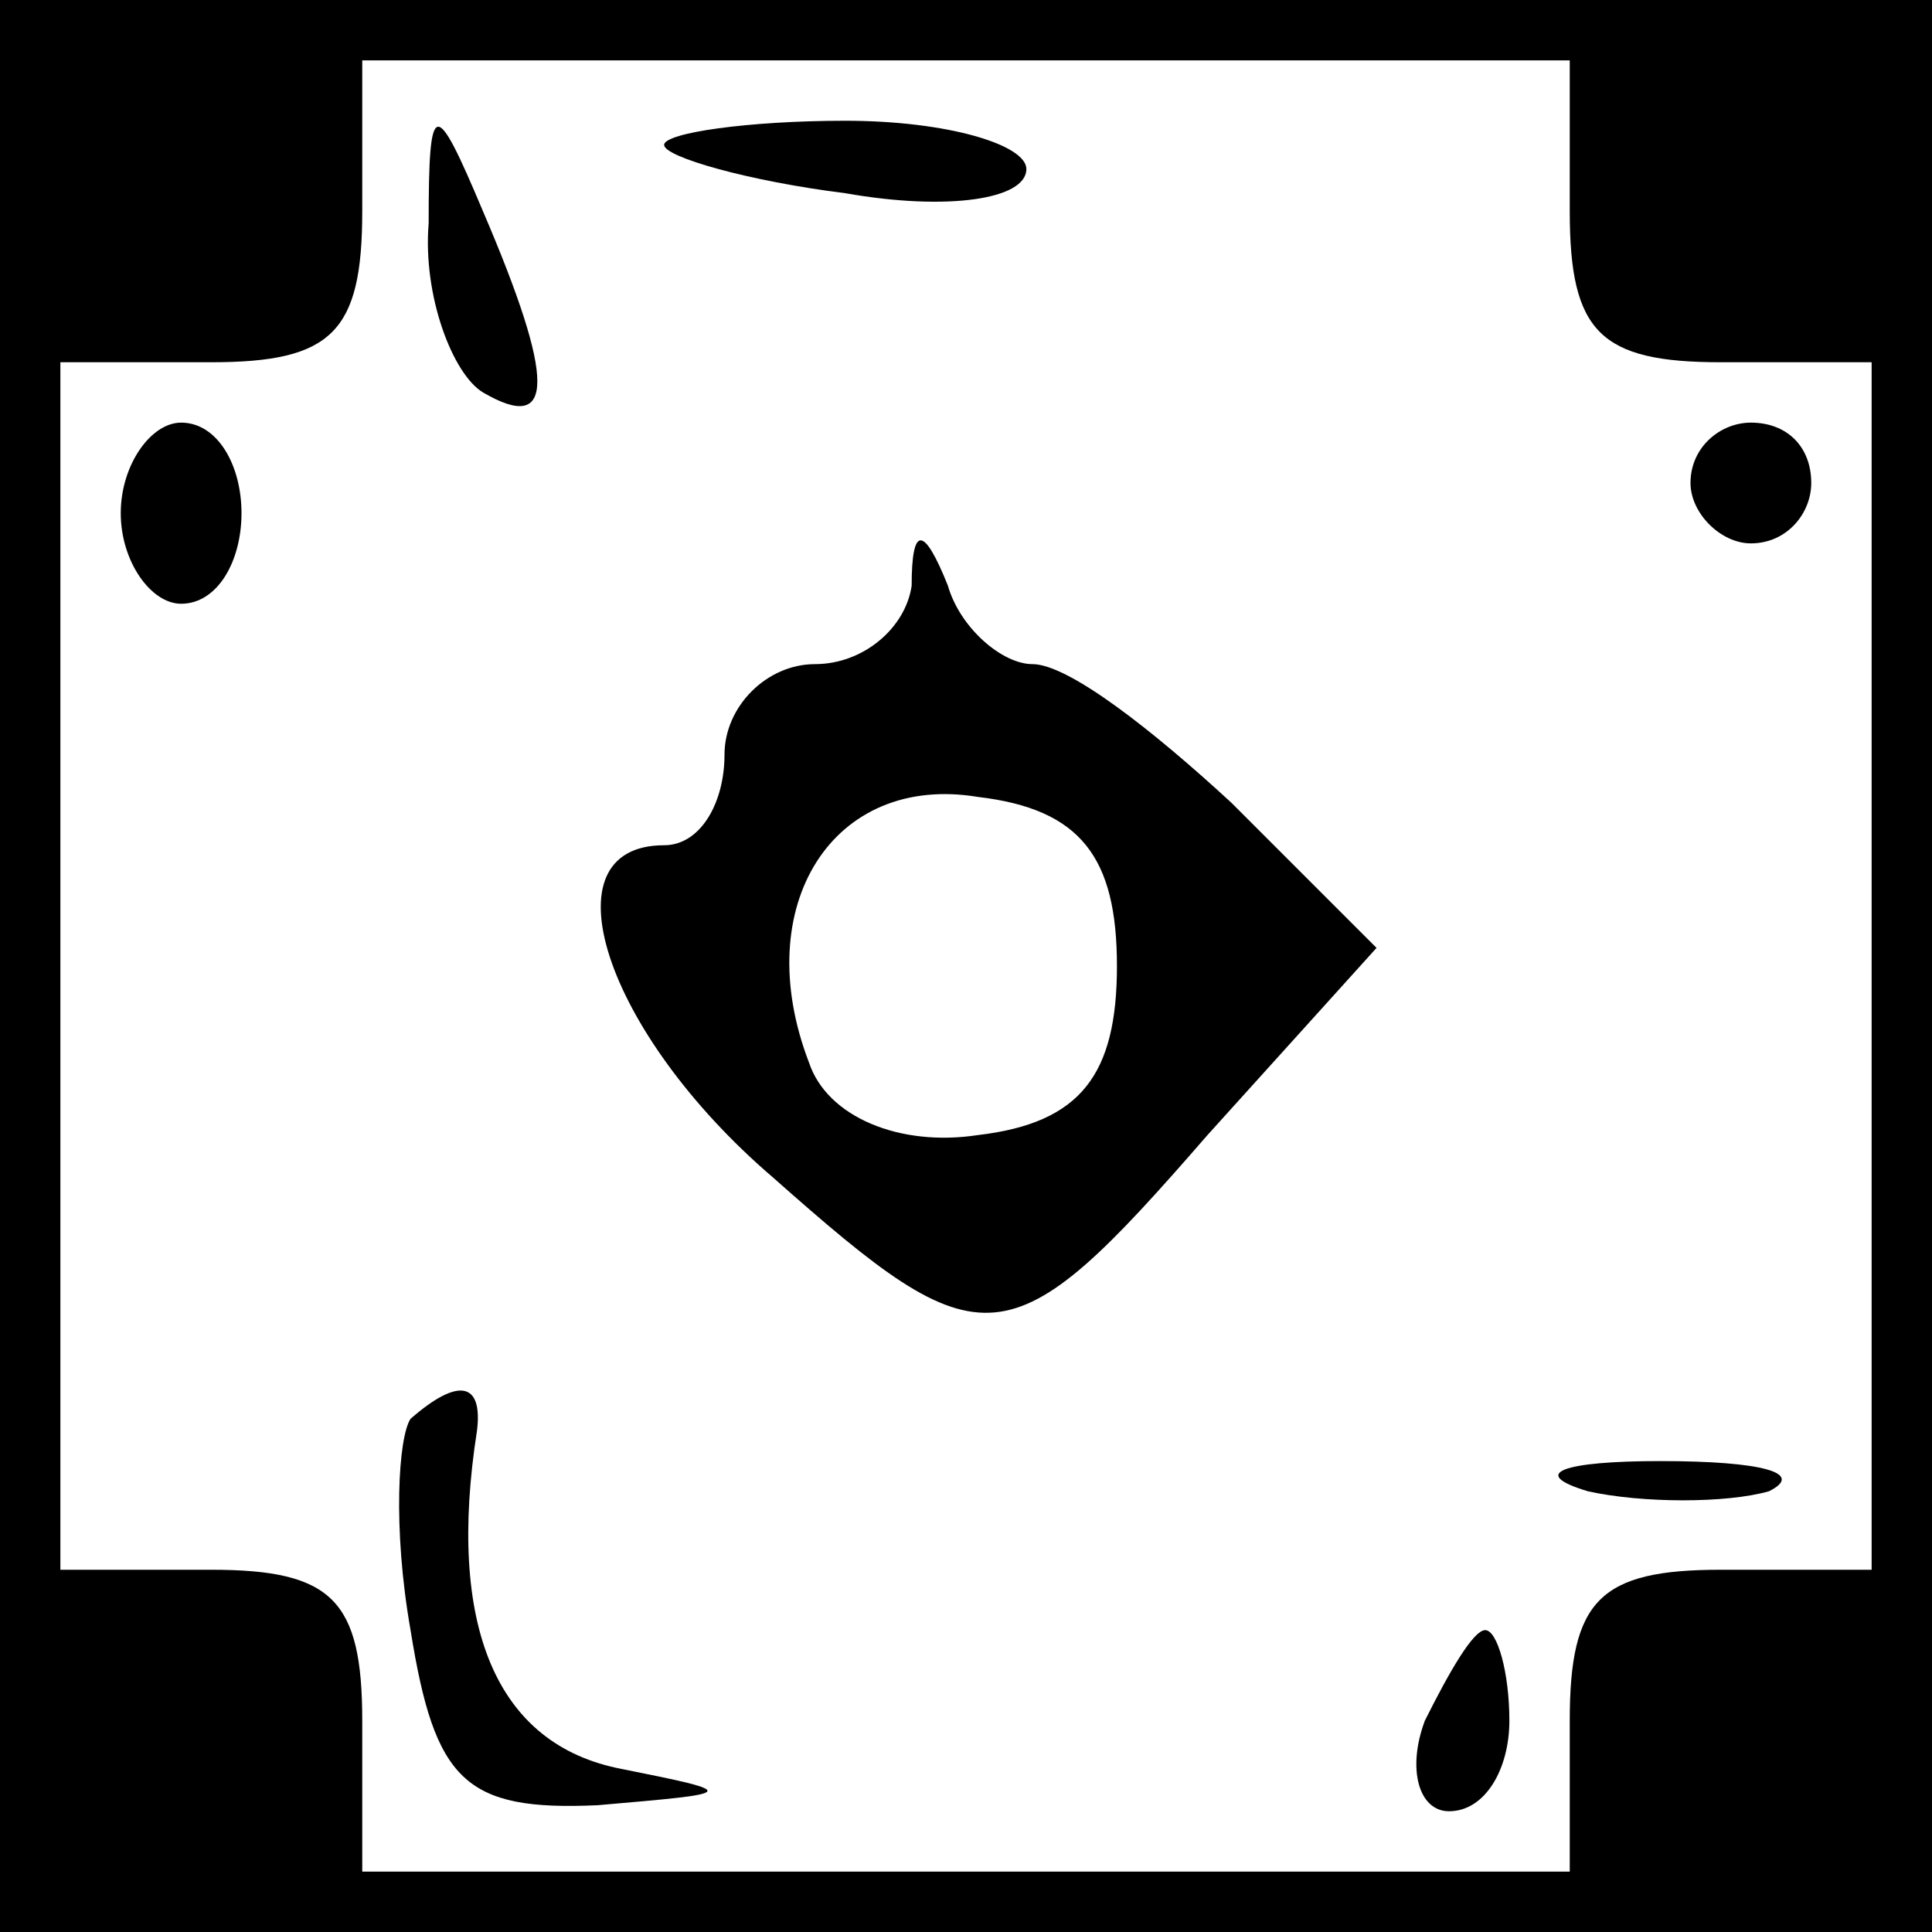 <?xml version="1.0" standalone="no"?>
<!DOCTYPE svg PUBLIC "-//W3C//DTD SVG 20010904//EN"
 "http://www.w3.org/TR/2001/REC-SVG-20010904/DTD/svg10.dtd">
<svg version="1.0" xmlns="http://www.w3.org/2000/svg"
 width="32pt" height="32pt" viewBox="0 0 32 32"
 preserveAspectRatio="xMidYMid meet">
<rect x="0" y="0" width="32" height="32" fill="#808080" stroke="none"/>
<g transform="translate(0,32) scale(0.1,-0.1)"
fill="#000000" stroke="none">
<path fill="#000000" stroke="none" d="M0 160 l0 -160 160 0 160 0 0 160 0
160 -160 0 -160 0 0 -160z"/>
<path fill="#ffffff" stroke="none" d="M260 285 c0 -20 5 -25 25 -25 l25 0 0
-100 0 -100 -25 0 c-20 0 -25 -5 -25 -25 l0 -25 -100 0 -100 0 0 25 c0 20 -5
25 -25 25 l-25 0 0 100 0 100 25 0 c20 0 25 5 25 25 l0 25 100 0 100 0 0 -25z"/>
<path fill="#000000" stroke="none" d="M71 283 c-1 -12 4 -25 9 -28 12 -7 12
2 0 30 -8 19 -9 19 -9 -2z"/>
<path fill="#000000" stroke="none" d="M110 296 c0 -2 14 -6 30 -8 17 -3 30
-1 30 4 0 4 -13 8 -30 8 -16 0 -30 -2 -30 -4z"/>
<path fill="#000000" stroke="none" d="M20 235 c0 -8 5 -15 10 -15 6 0 10 7
10 15 0 8 -4 15 -10 15 -5 0 -10 -7 -10 -15z"/>
<path fill="#000000" stroke="none" d="M280 240 c0 -5 5 -10 10 -10 6 0 10 5
10 10 0 6 -4 10 -10 10 -5 0 -10 -4 -10 -10z"/>
<path fill="#000000" stroke="none" d="M151 223 c-1 -7 -8 -13 -16 -13 -8 0
-15 -7 -15 -15 0 -8 -4 -15 -10 -15 -20 0 -10 -31 18 -55 35 -31 39 -31 72 7
l28 31 -24 24 c-13 12 -27 23 -33 23 -5 0 -12 6 -14 13 -4 10 -6 10 -6 0z"/>
<path fill="#ffffff" stroke="none" d="M185 160 c0 -18 -6 -26 -23 -28 -13 -2
-25 3 -28 12 -10 26 4 48 28 44 17 -2 23 -10 23 -28z"/>
<path fill="#000000" stroke="none" d="M68 85 c-2 -3 -3 -18 0 -35 4 -25 9
-30 31 -29 23 2 24 2 4 6 -21 4 -29 24 -24 56 1 8 -3 9 -11 2z"/>
<path fill="#000000" stroke="none" d="M263 73 c9 -2 23 -2 30 0 6 3 -1 5 -18
5 -16 0 -22 -2 -12 -5z"/>
<path fill="#000000" stroke="none" d="M236 35 c-3 -8 -1 -15 4 -15 6 0 10 7
10 15 0 8 -2 15 -4 15 -2 0 -6 -7 -10 -15z"/>
</g>
</svg>
